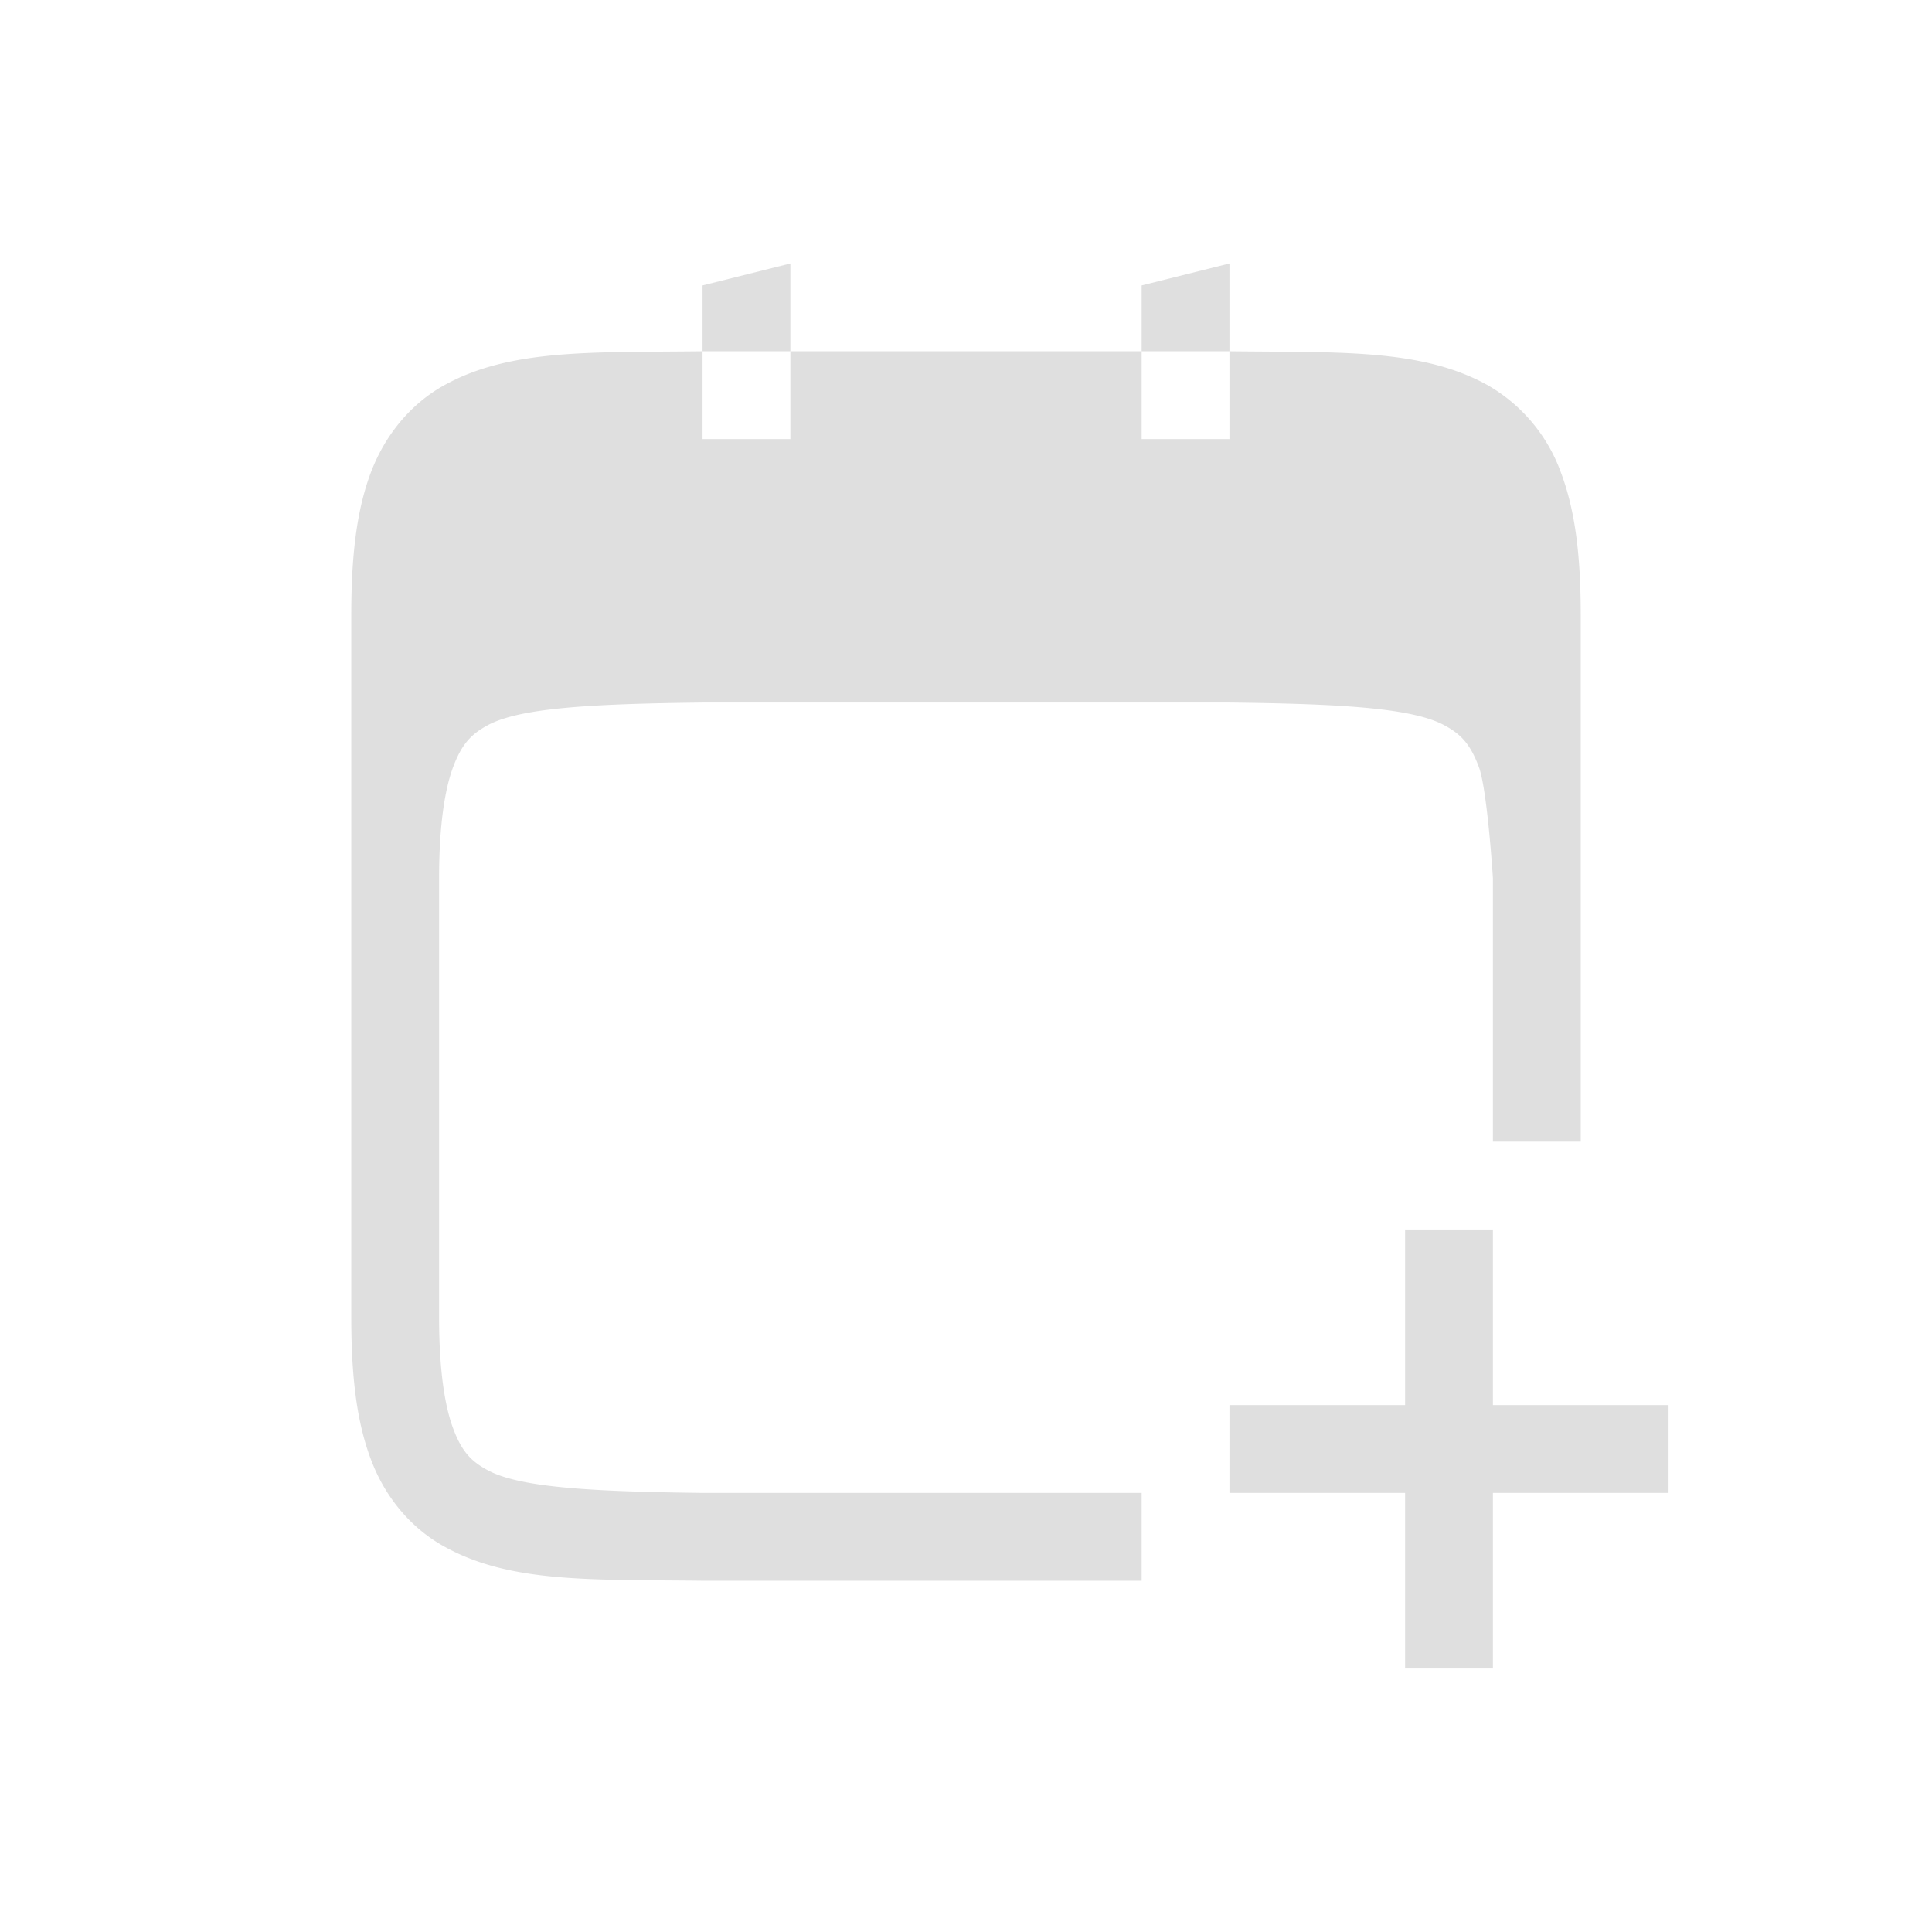 <svg xmlns="http://www.w3.org/2000/svg" width="22" height="22" version="1.1"><path d="M9 3l-1 .25V4h1zm0 1v1H8V4h-.006c-1.258.015-2.179-.03-2.932.385-.376.207-.675.56-.84.998C4.058 5.821 4 6.343 4 7v8c0 .658.058 1.179.223 1.617.164.439.463.789.84.996.752.416 1.673.372 2.931.387H13v-1H8c-1.26-.015-2.087-.06-2.453-.262-.184-.1-.29-.212-.387-.472C5.063 16.006 5 15.592 5 15v-5c0-.592.063-1.006.16-1.266.098-.26.203-.371.387-.472.367-.203 1.195-.247 2.459-.262H14c1.26.015 2.087.06 2.453.262.184.1.29.212.387.472.097.26.16 1.266.16 1.266v3h1V7c0-.658-.06-1.179-.225-1.617a1.88 1.88 0 0 0-.837-.998c-.753-.416-1.674-.37-2.932-.385H14v1h-1V4zm4 0h1V3l-1 .25zm3 10v2h-2v1h2v2h1v-2h2v-1h-2v-2z" font-weight="400" overflow="visible" font-family="sans-serif" fill="#dfdfdf"/></svg>
